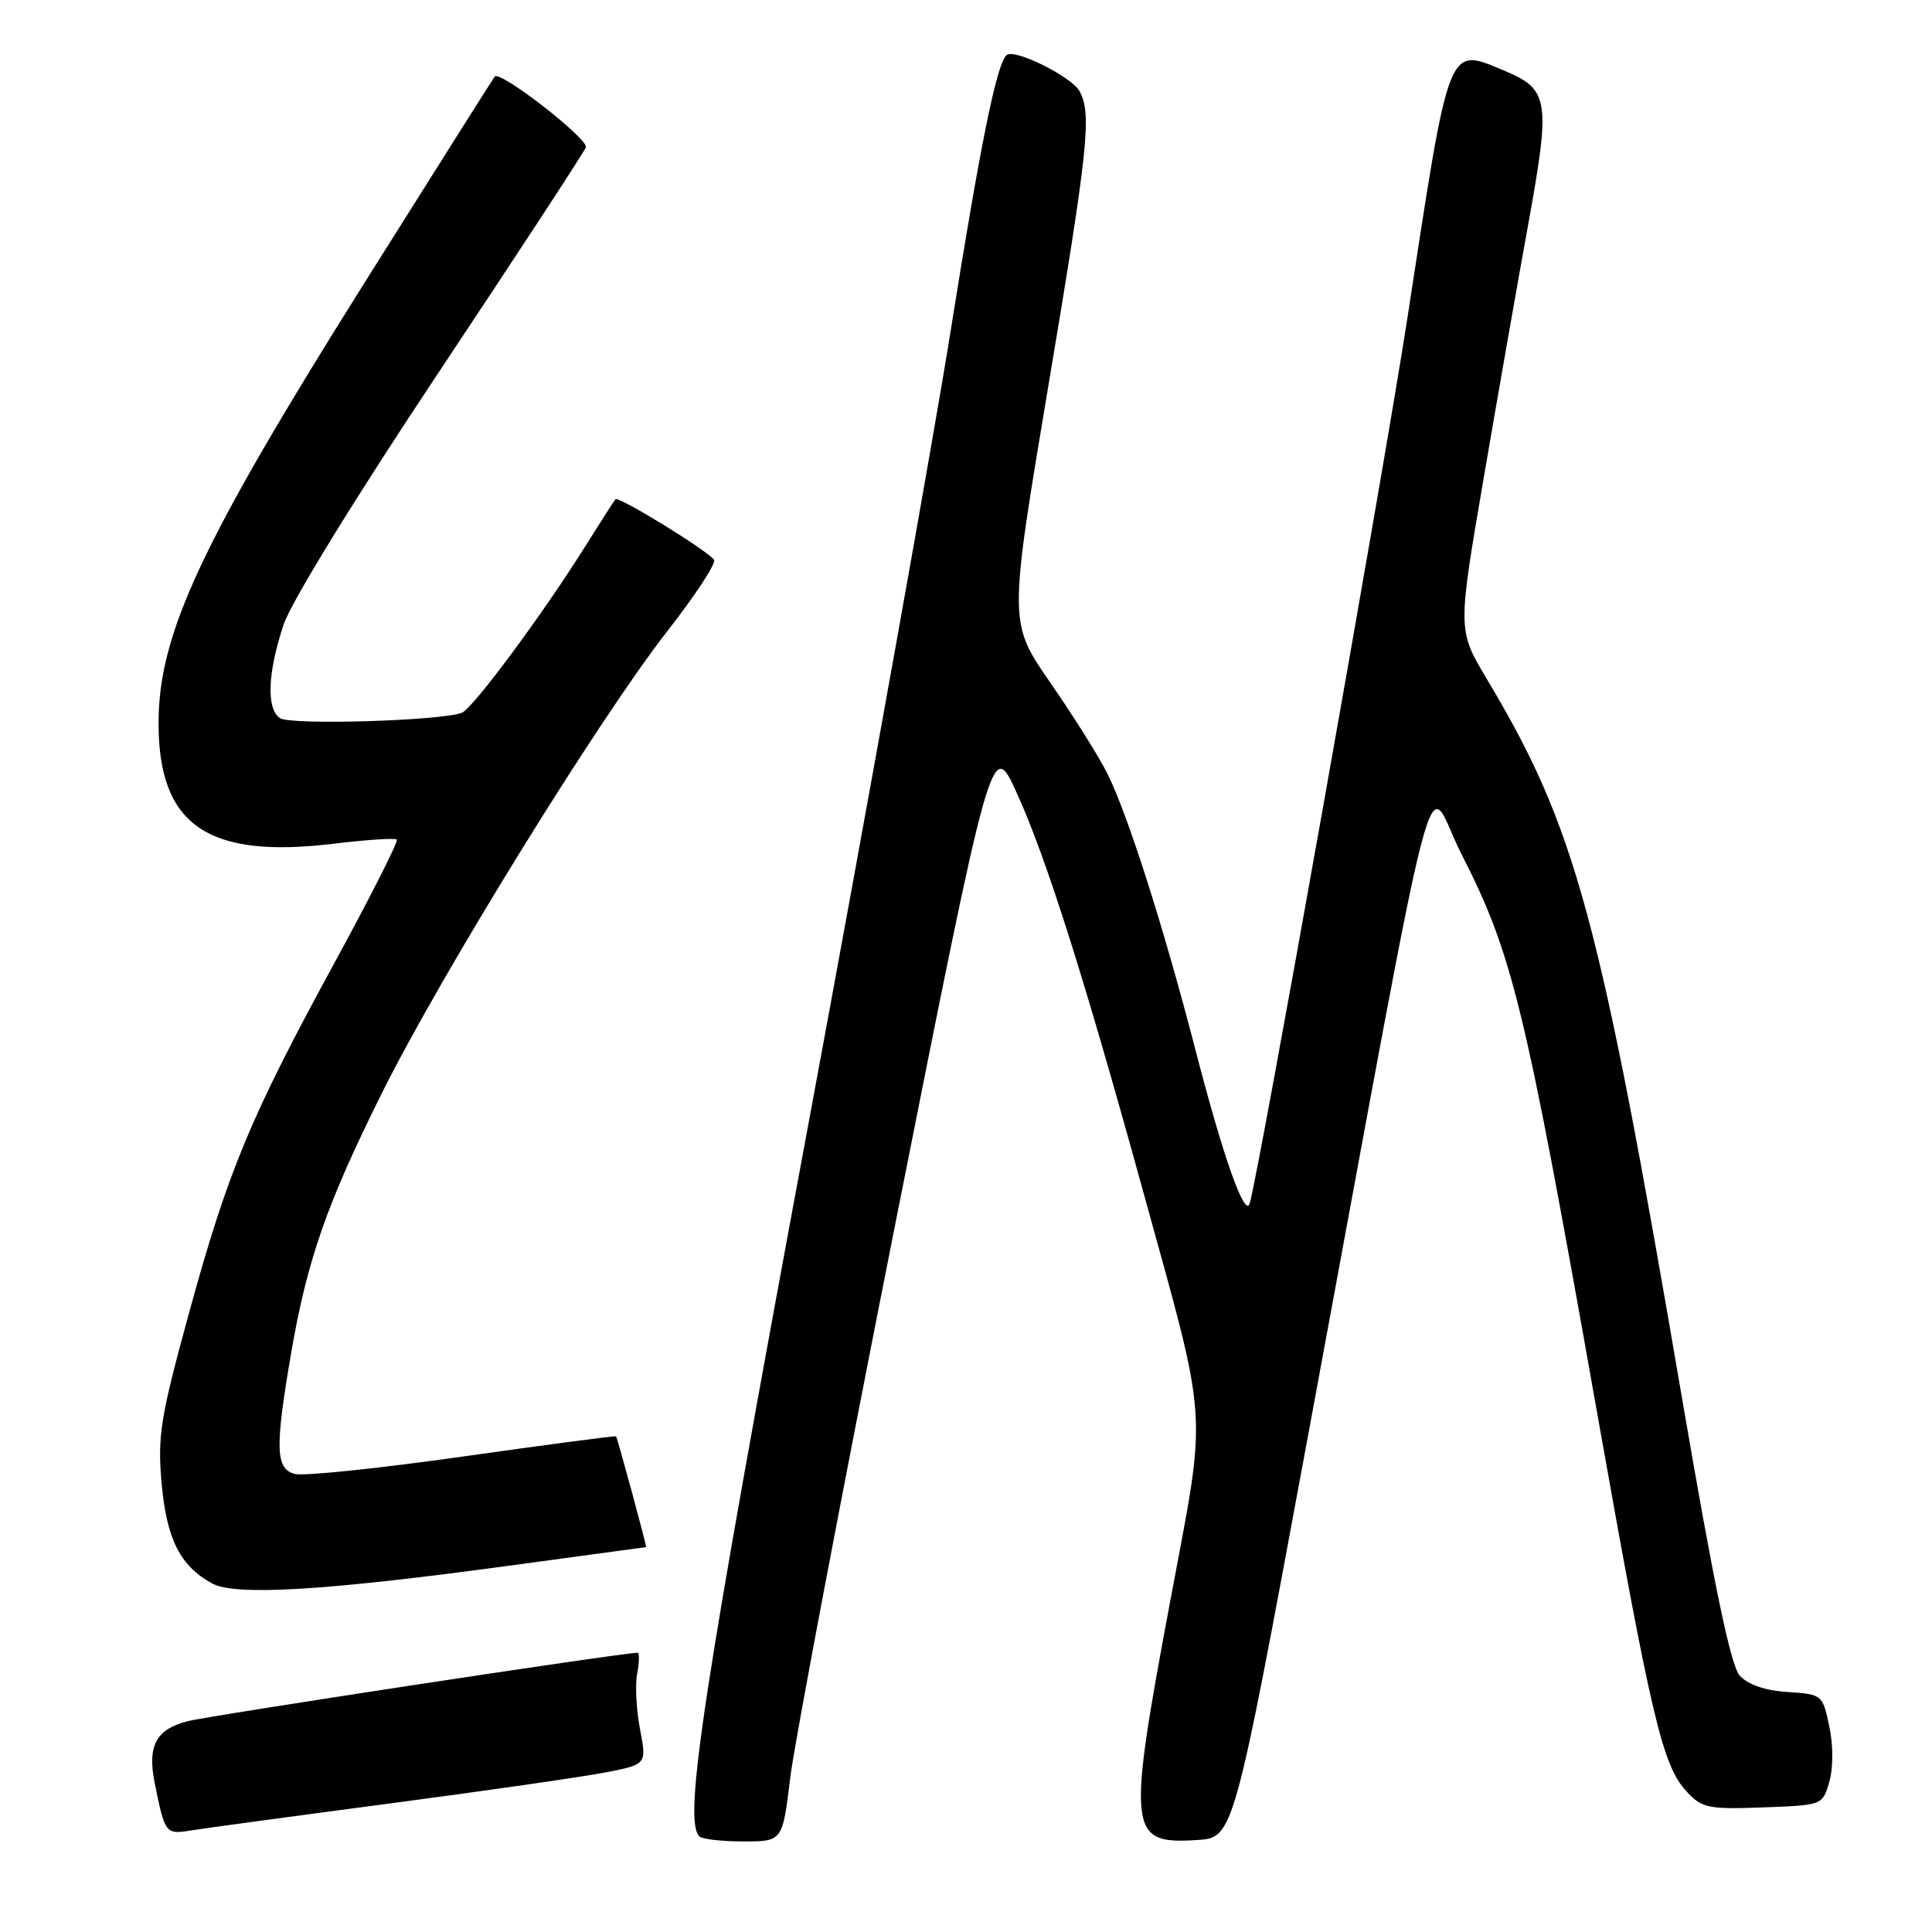 <?xml version="1.0" encoding="UTF-8" standalone="no"?>
<!DOCTYPE svg PUBLIC "-//W3C//DTD SVG 1.1//EN" "http://www.w3.org/Graphics/SVG/1.1/DTD/svg11.dtd" >
<svg xmlns="http://www.w3.org/2000/svg" xmlns:xlink="http://www.w3.org/1999/xlink" version="1.1" viewBox="0 0 256 256">
 <g >
 <path fill="currentColor"
d=" M 104.71 235.55 C 105.28 230.90 111.52 198.00 118.58 162.44 C 131.42 97.78 131.42 97.78 134.74 105.10 C 138.61 113.61 143.63 129.43 151.37 157.50 C 160.23 189.63 159.97 185.92 155.15 211.68 C 149.30 242.92 149.46 244.40 158.65 243.81 C 163.46 243.50 163.46 243.50 173.18 191.00 C 191.25 93.51 188.66 103.39 193.60 113.07 C 200.43 126.47 201.99 132.85 211.59 187.00 C 218.82 227.75 220.28 233.93 223.48 237.38 C 225.51 239.58 226.36 239.76 233.60 239.49 C 241.48 239.20 241.50 239.20 242.39 236.11 C 242.92 234.29 242.92 231.25 242.39 228.76 C 241.51 224.55 241.44 224.50 236.86 224.20 C 233.90 224.01 231.61 223.22 230.53 222.04 C 229.33 220.71 227.14 210.17 222.89 185.34 C 211.95 121.30 208.80 109.70 197.03 90.00 C 193.14 83.50 193.14 83.50 196.57 63.50 C 198.45 52.50 201.15 37.12 202.57 29.32 C 205.46 13.36 205.22 11.83 199.45 9.42 C 191.75 6.20 192.16 5.18 186.51 42.00 C 183.41 62.21 166.58 156.64 165.58 159.50 C 164.92 161.35 162.06 153.24 158.46 139.33 C 154.18 122.79 149.46 107.99 146.73 102.50 C 145.64 100.30 142.25 94.90 139.20 90.50 C 133.66 82.50 133.66 82.50 138.85 51.50 C 144.20 19.64 144.68 15.13 143.06 12.11 C 142.00 10.14 134.32 6.34 133.35 7.32 C 132.03 8.64 129.90 19.16 125.96 43.88 C 123.72 57.97 115.15 105.72 106.92 150.00 C 93.06 224.53 90.52 241.18 92.67 243.33 C 93.03 243.70 95.66 244.00 98.51 244.00 C 103.69 244.00 103.69 244.00 104.71 235.55 Z  M 51.50 238.99 C 64.15 237.32 77.02 235.47 80.10 234.88 C 85.70 233.80 85.70 233.80 84.81 229.15 C 84.31 226.59 84.14 223.26 84.43 221.75 C 84.72 220.24 84.74 219.00 84.48 219.00 C 82.43 219.00 27.68 227.33 24.81 228.08 C 20.65 229.17 19.51 231.34 20.50 236.27 C 21.85 242.98 21.94 243.10 25.33 242.54 C 27.07 242.26 38.85 240.66 51.50 238.99 Z  M 67.34 207.48 C 77.33 206.12 85.55 205.01 85.61 205.00 C 85.74 205.00 81.83 190.57 81.63 190.32 C 81.55 190.23 72.41 191.43 61.32 193.00 C 50.24 194.57 40.23 195.61 39.08 195.31 C 36.51 194.64 36.42 191.95 38.54 179.50 C 40.69 166.95 43.29 159.50 50.70 144.65 C 58.59 128.85 79.40 95.19 88.44 83.61 C 92.13 78.89 94.90 74.65 94.62 74.19 C 93.92 73.06 81.96 65.70 81.56 66.15 C 81.38 66.34 79.55 69.20 77.48 72.50 C 71.86 81.46 62.68 93.84 61.21 94.44 C 58.59 95.51 38.48 96.11 37.10 95.16 C 35.27 93.90 35.45 89.18 37.57 82.79 C 38.57 79.77 47.05 65.98 58.22 49.20 C 68.64 33.54 77.37 20.19 77.63 19.53 C 78.04 18.45 66.30 9.31 65.56 10.14 C 65.39 10.34 57.61 22.65 48.28 37.50 C 26.65 71.93 21.02 83.96 21.01 95.78 C 20.99 109.34 27.48 113.82 44.18 111.80 C 48.57 111.27 52.35 111.02 52.58 111.25 C 52.81 111.48 49.09 118.82 44.32 127.58 C 33.12 148.14 30.21 155.16 25.04 174.00 C 21.26 187.80 20.86 190.27 21.41 196.50 C 22.07 203.92 23.87 207.51 28.10 209.81 C 31.19 211.49 42.97 210.79 67.34 207.48 Z "/>
</g>
</svg>